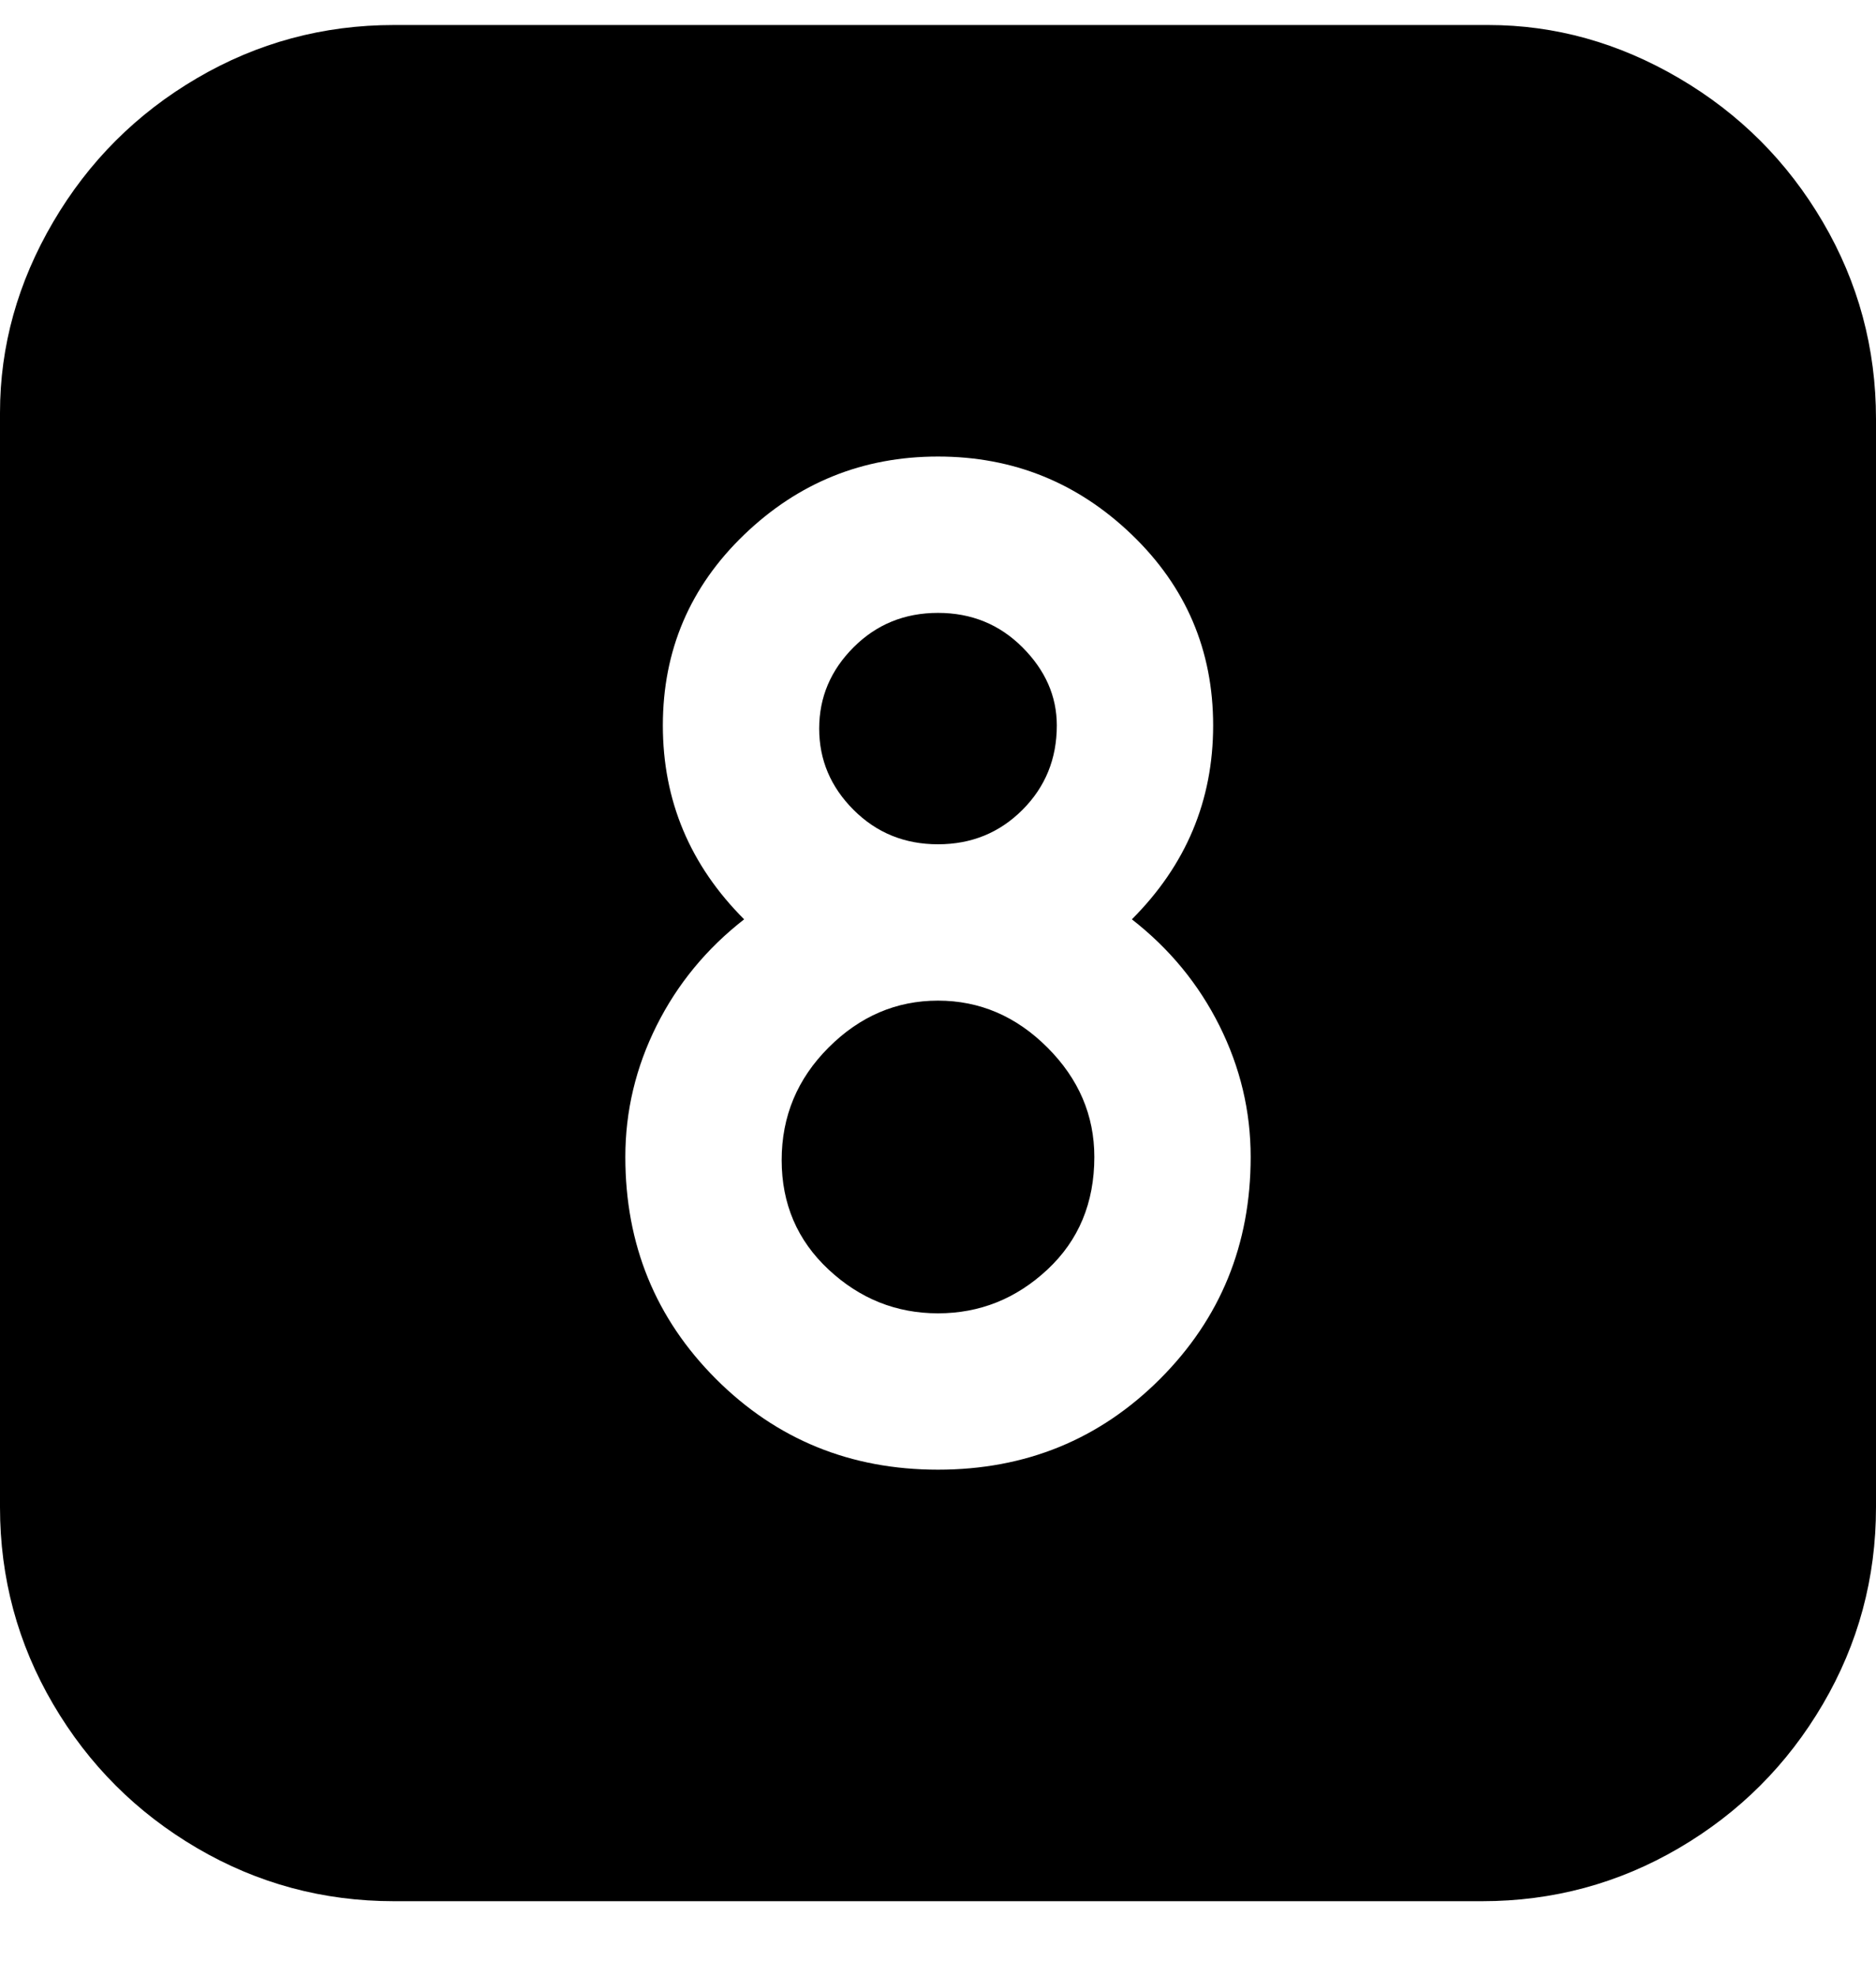 <svg viewBox="0 0 300 316" xmlns="http://www.w3.org/2000/svg"><path d="M175 185q0 11-7.5 18t-17.5 7q-10 0-17.5-7t-7.5-17.5q0-10.5 7.5-18T150 160q10 0 17.5 7.5T175 185zm-6-69q0-7-5.5-12.5T150 98q-8 0-13.5 5.5t-5.5 13q0 7.5 5.5 13T150 135q8 0 13.5-5.5T169 116zm131-50v175q0 17-8.5 31.5t-23 23Q254 304 237 304H63q-17 0-31.5-8.5t-23-23Q0 258 0 241V66q0-16 8.5-30.5t23-23Q46 4 63 4h175q16 0 30.5 8.5t23 23Q300 50 300 67v-1zM200 185q0-11-5-21t-14-17q13-13 13-31t-13-30.5Q168 73 150 73t-31 12.5Q106 98 106 116t13 31q-9 7-14 17t-5 21q0 21 14.5 35.5T150 235q21 0 35.5-14.5T200 185z"/></svg>
